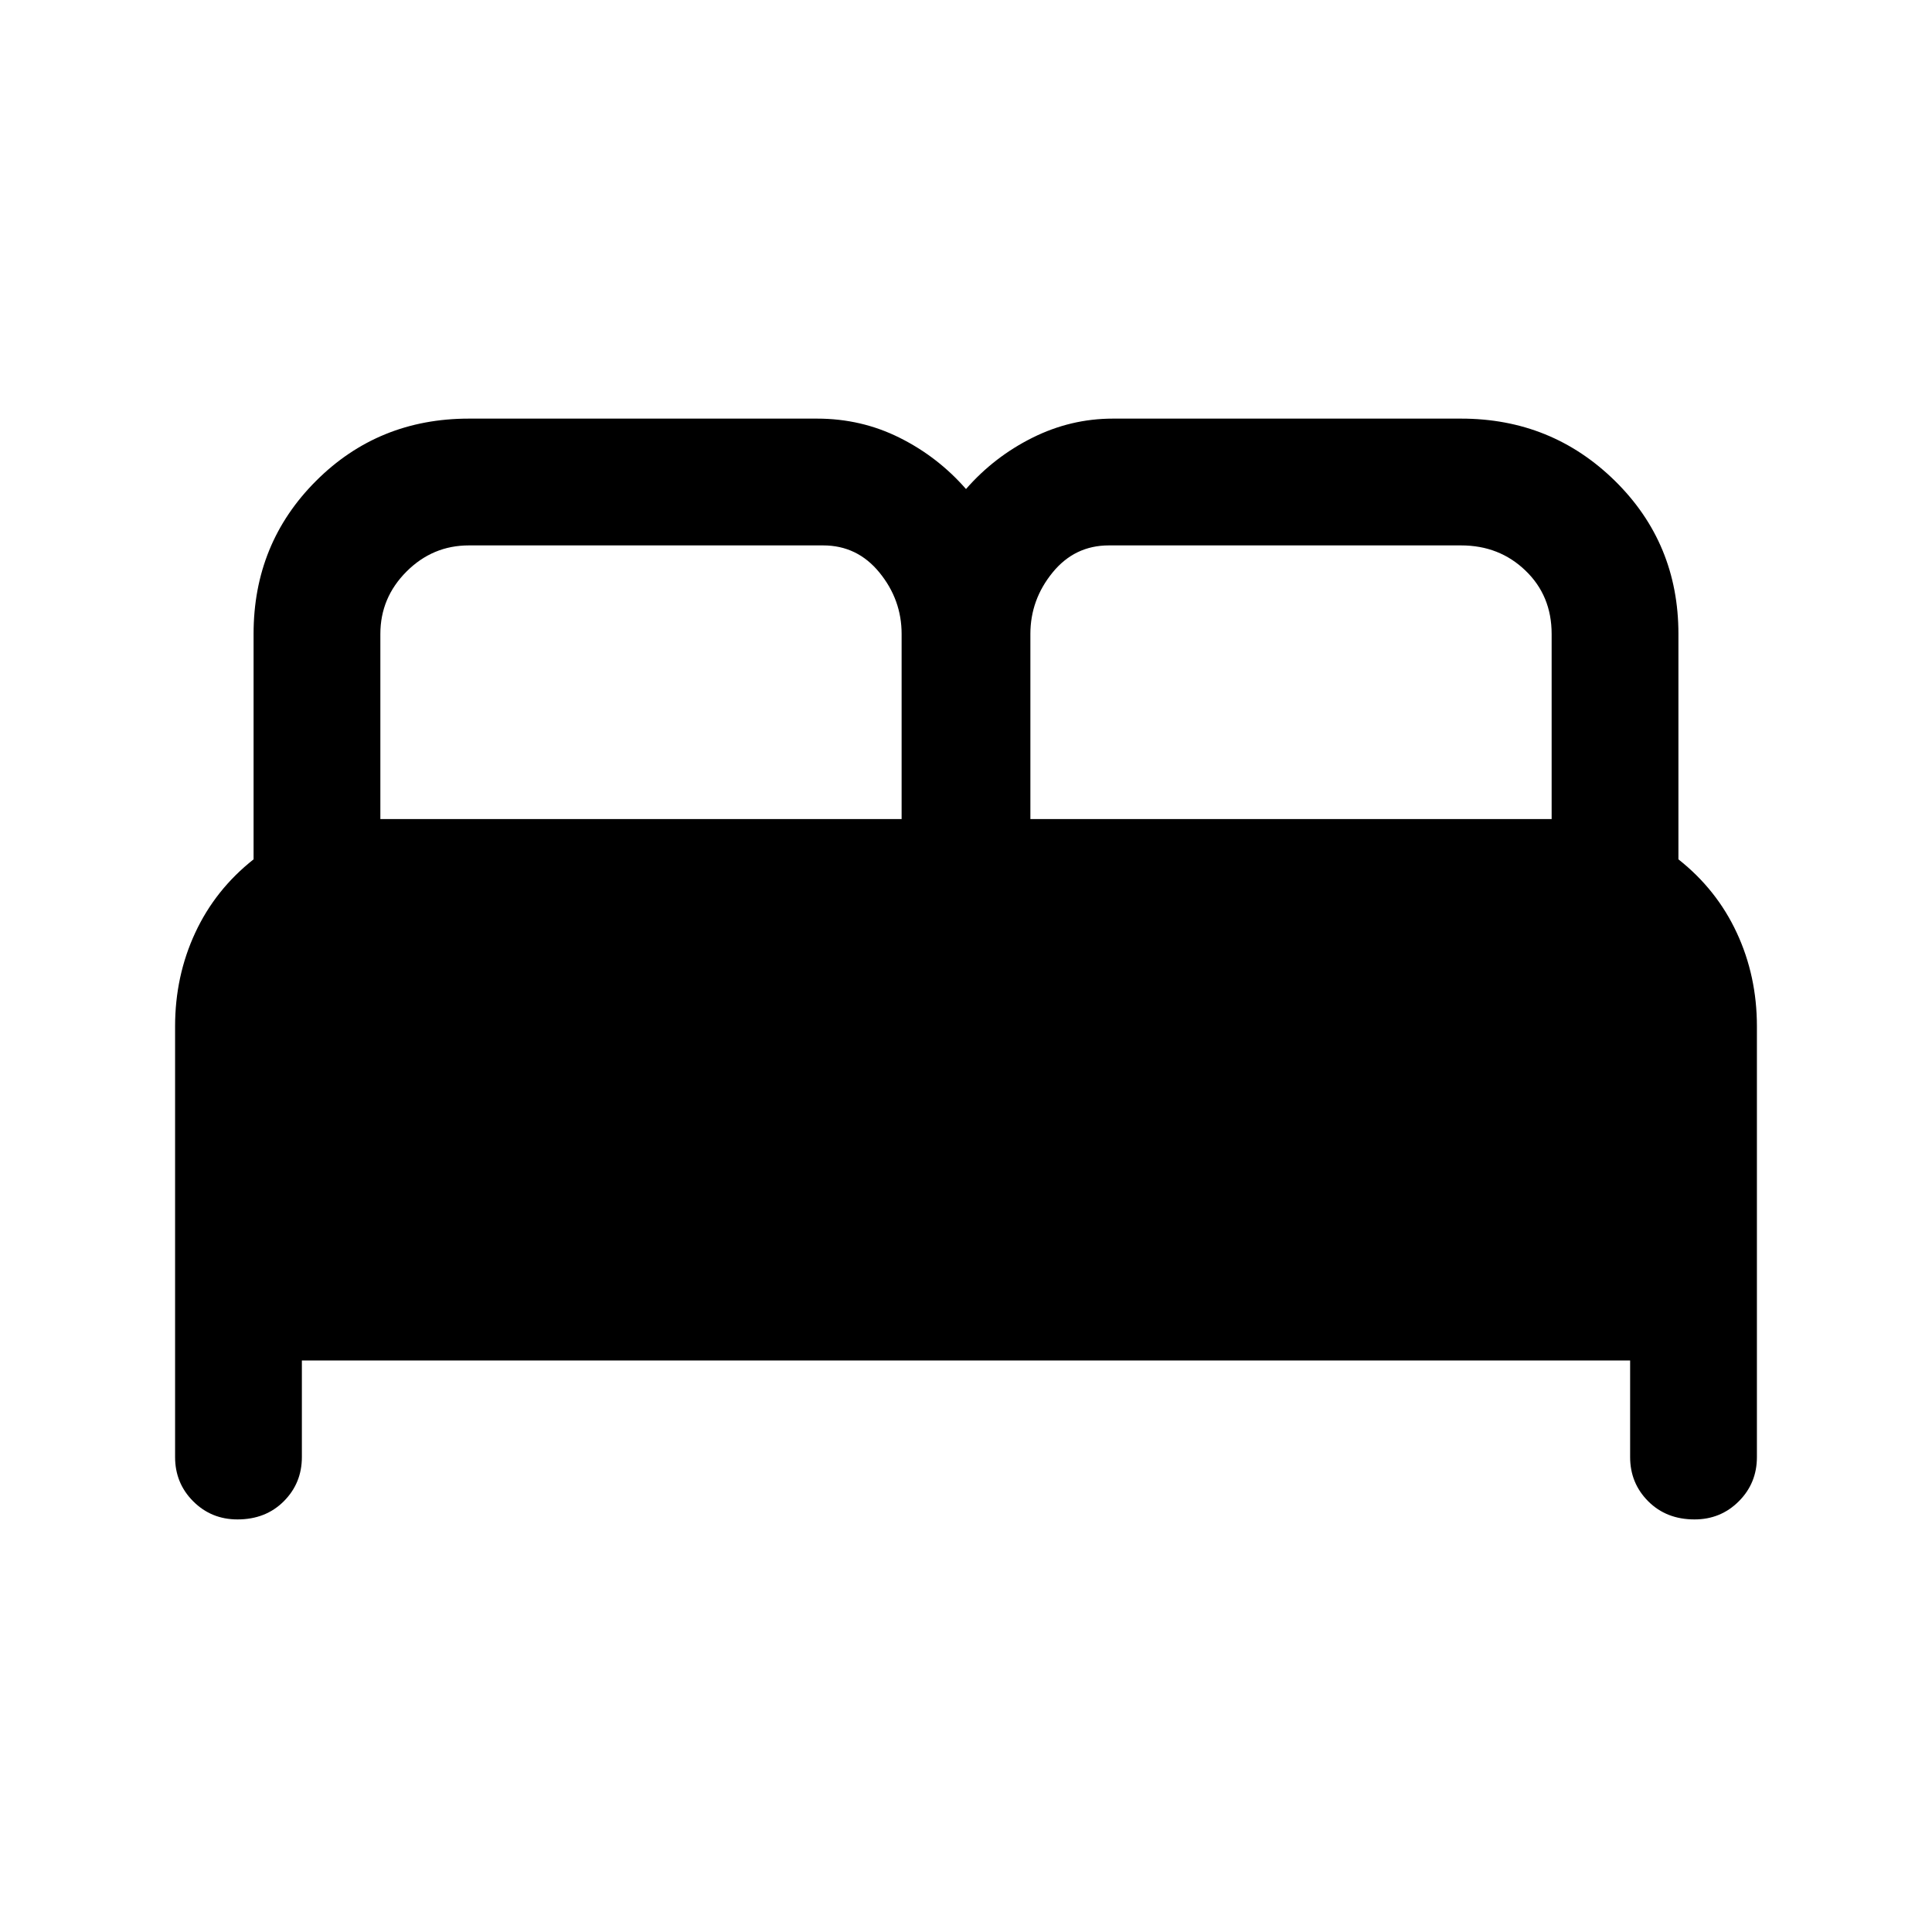 <svg xmlns="http://www.w3.org/2000/svg" height="40" width="40"><path d="M4.917 31.458q-.542 0-.917-.375t-.375-.916V21.25q0-1.042.417-1.938.416-.895 1.208-1.52v-4.667q0-1.875 1.292-3.167 1.291-1.291 3.166-1.291h7.209q.916 0 1.708.396.792.395 1.375 1.062.583-.667 1.375-1.062.792-.396 1.667-.396h7.208q1.875 0 3.188 1.291 1.312 1.292 1.312 3.167v4.667q.792.625 1.208 1.52.417.896.417 1.938v8.917q0 .541-.375.916t-.917.375q-.583 0-.958-.375t-.375-.916v-2H6.25v2q0 .541-.375.916t-.958.375Zm16.416-14.5h10.792v-3.833q0-.792-.542-1.312-.541-.521-1.333-.521h-7.292q-.708 0-1.166.562-.459.563-.459 1.271Zm-13.458 0h10.792v-3.833q0-.708-.459-1.271-.458-.562-1.166-.562H9.708q-.75 0-1.291.541-.542.542-.542 1.292Z"/></svg>